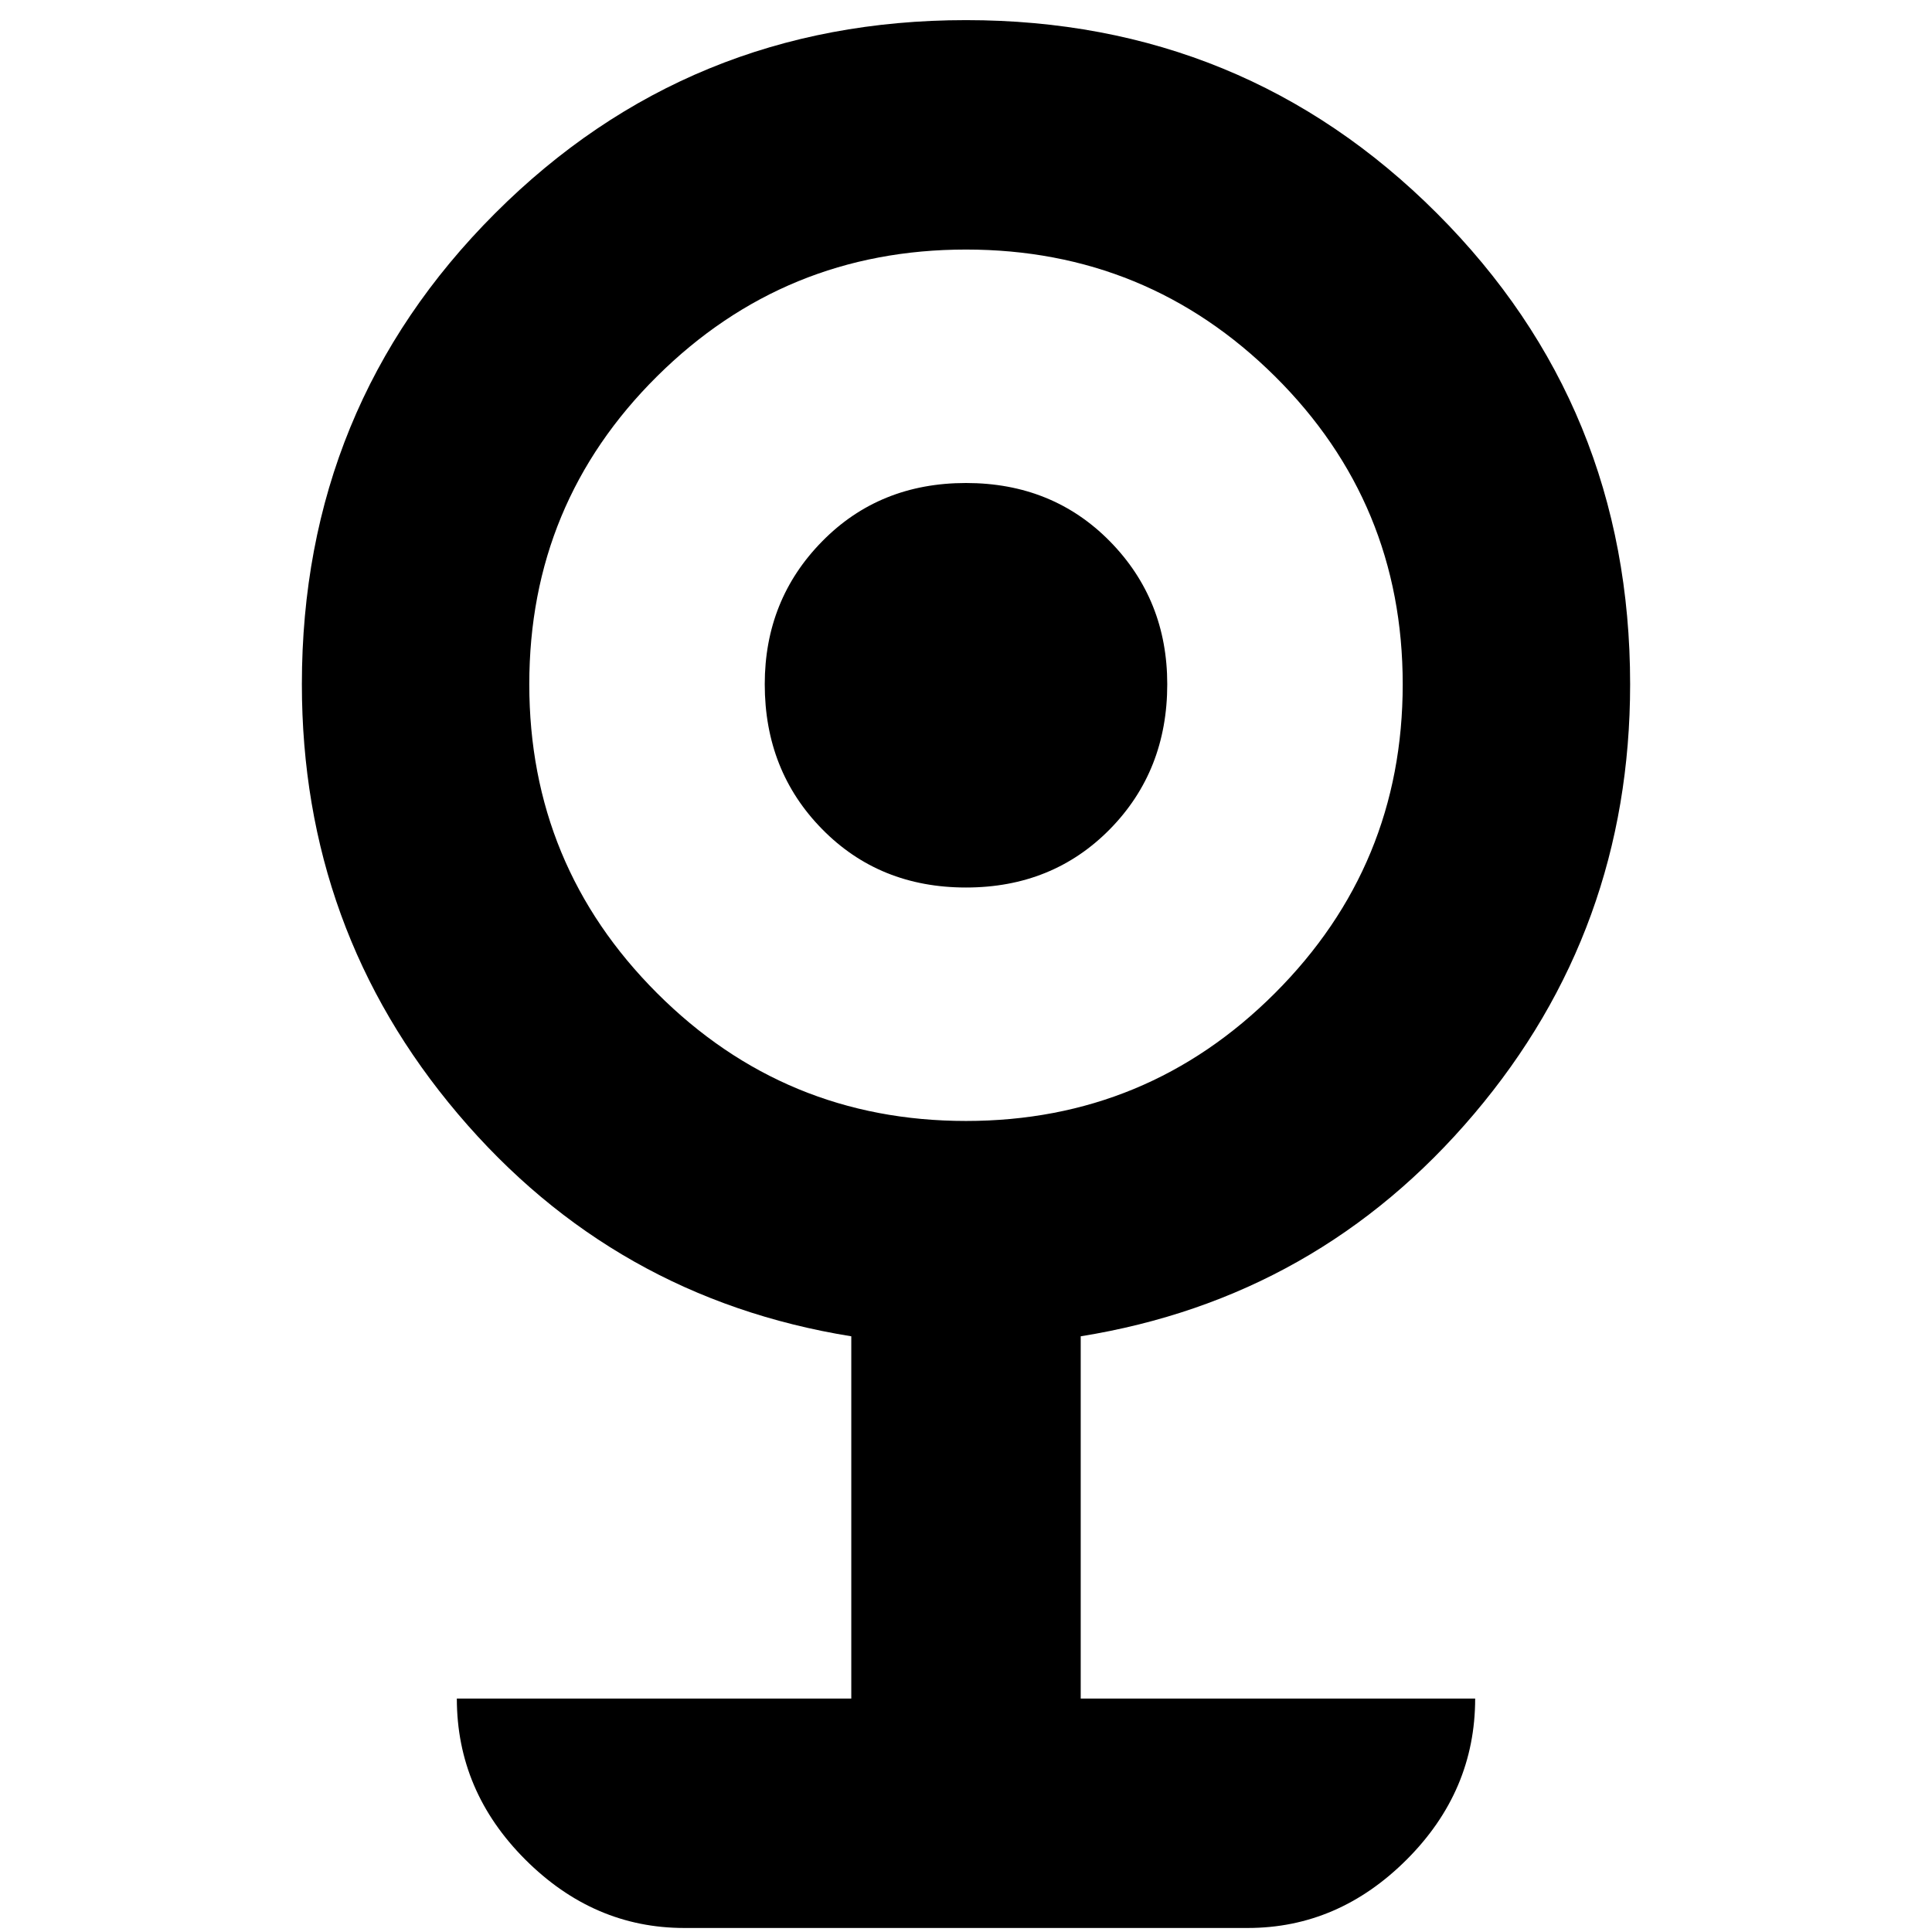 <svg xmlns="http://www.w3.org/2000/svg" height="24" width="24"><path d="M8.5 23.95Q7.375 23.95 6.525 23.1Q5.675 22.25 5.675 21.1H10.575V16.6Q7.625 16.125 5.688 13.837Q3.75 11.55 3.75 8.5Q3.75 5.05 6.15 2.65Q8.55 0.25 12 0.25Q15.45 0.25 17.85 2.65Q20.25 5.05 20.25 8.5Q20.25 11.55 18.312 13.837Q16.375 16.125 13.425 16.6V21.1H18.325Q18.325 22.25 17.475 23.1Q16.625 23.95 15.5 23.95ZM12 13.925Q14.25 13.925 15.838 12.337Q17.425 10.75 17.425 8.5Q17.425 6.25 15.838 4.675Q14.25 3.1 12 3.1Q9.75 3.1 8.162 4.675Q6.575 6.25 6.575 8.5Q6.575 10.75 8.162 12.337Q9.75 13.925 12 13.925ZM12 11.025Q10.925 11.025 10.213 10.3Q9.5 9.575 9.5 8.5Q9.5 7.45 10.213 6.725Q10.925 6 12 6Q13.075 6 13.788 6.725Q14.5 7.45 14.5 8.5Q14.5 9.575 13.788 10.3Q13.075 11.025 12 11.025Z"/></svg>